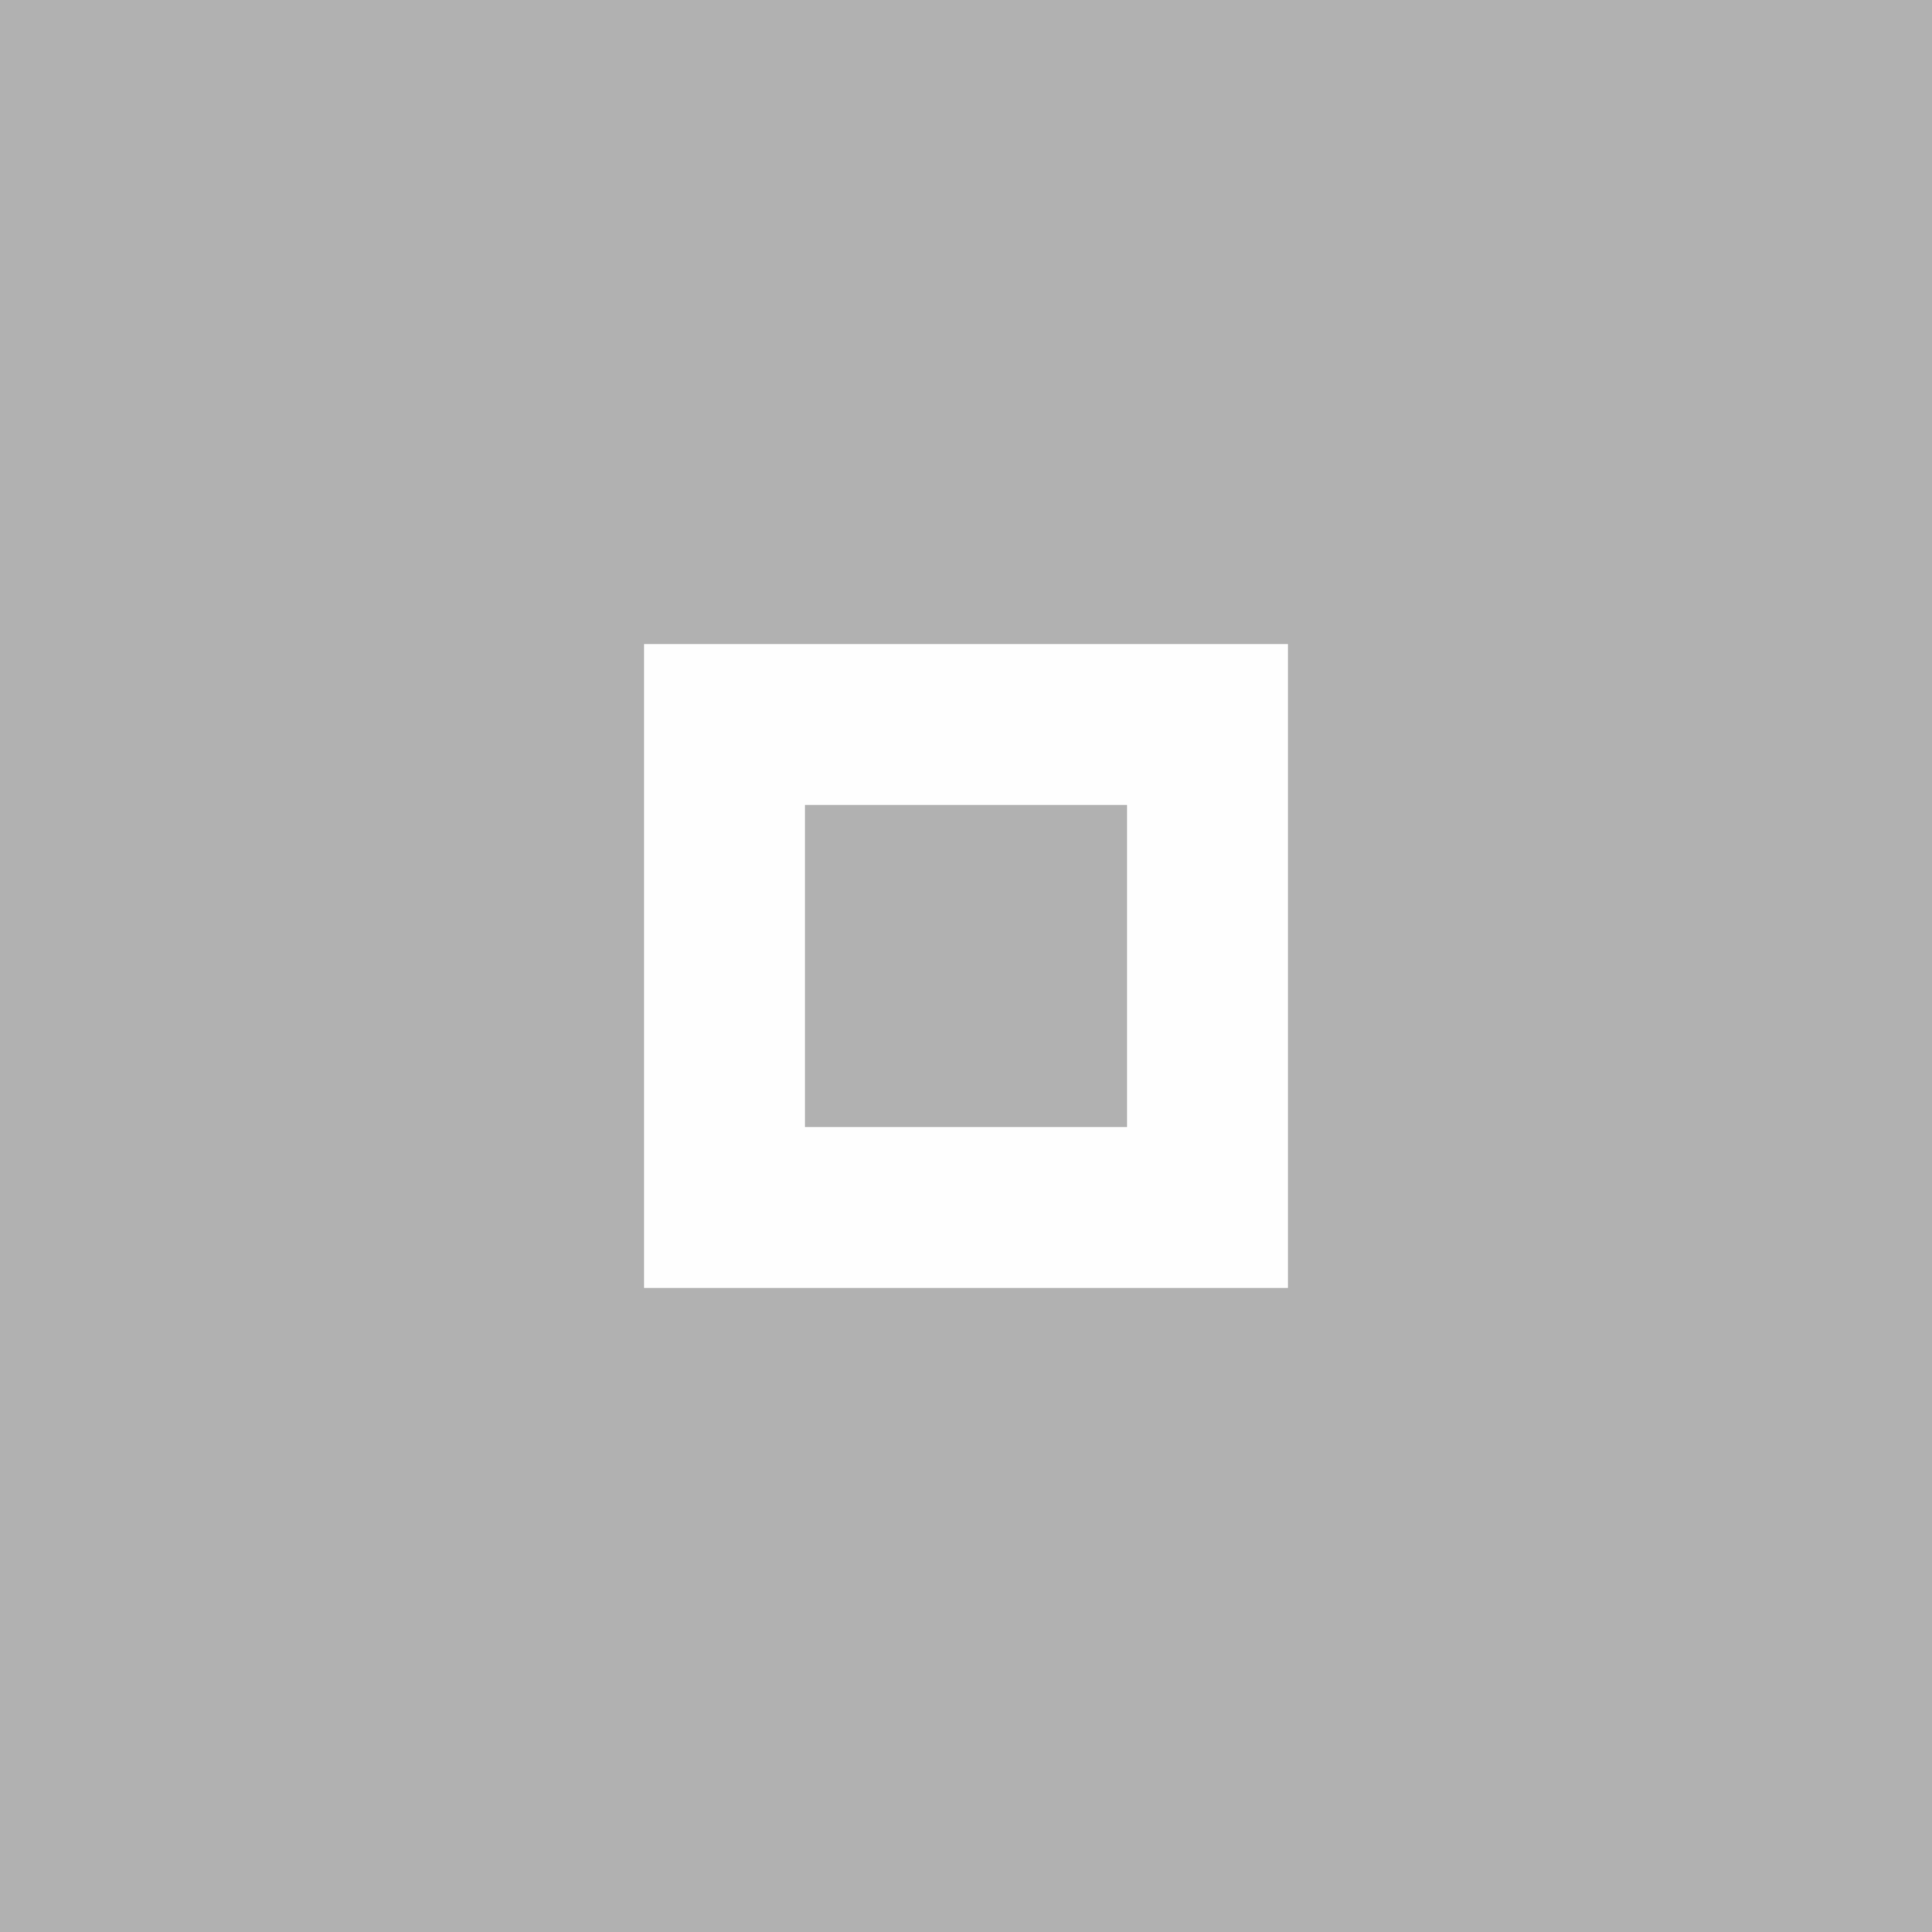 <svg xmlns="http://www.w3.org/2000/svg" width="24" height="24" viewBox="0 0 24 24" fill="#FDFDFD" opacity="0.38">
  <rect x="0" y="0" width="24" height="24" fill="#333333" stroke="none"/>
  <circle cx="12" cy="12" r="10" opacity="0"/>
  <path d="m8 8v8h8v-8h-8zm2 2h4v4h-4v-4z"/>
</svg>
